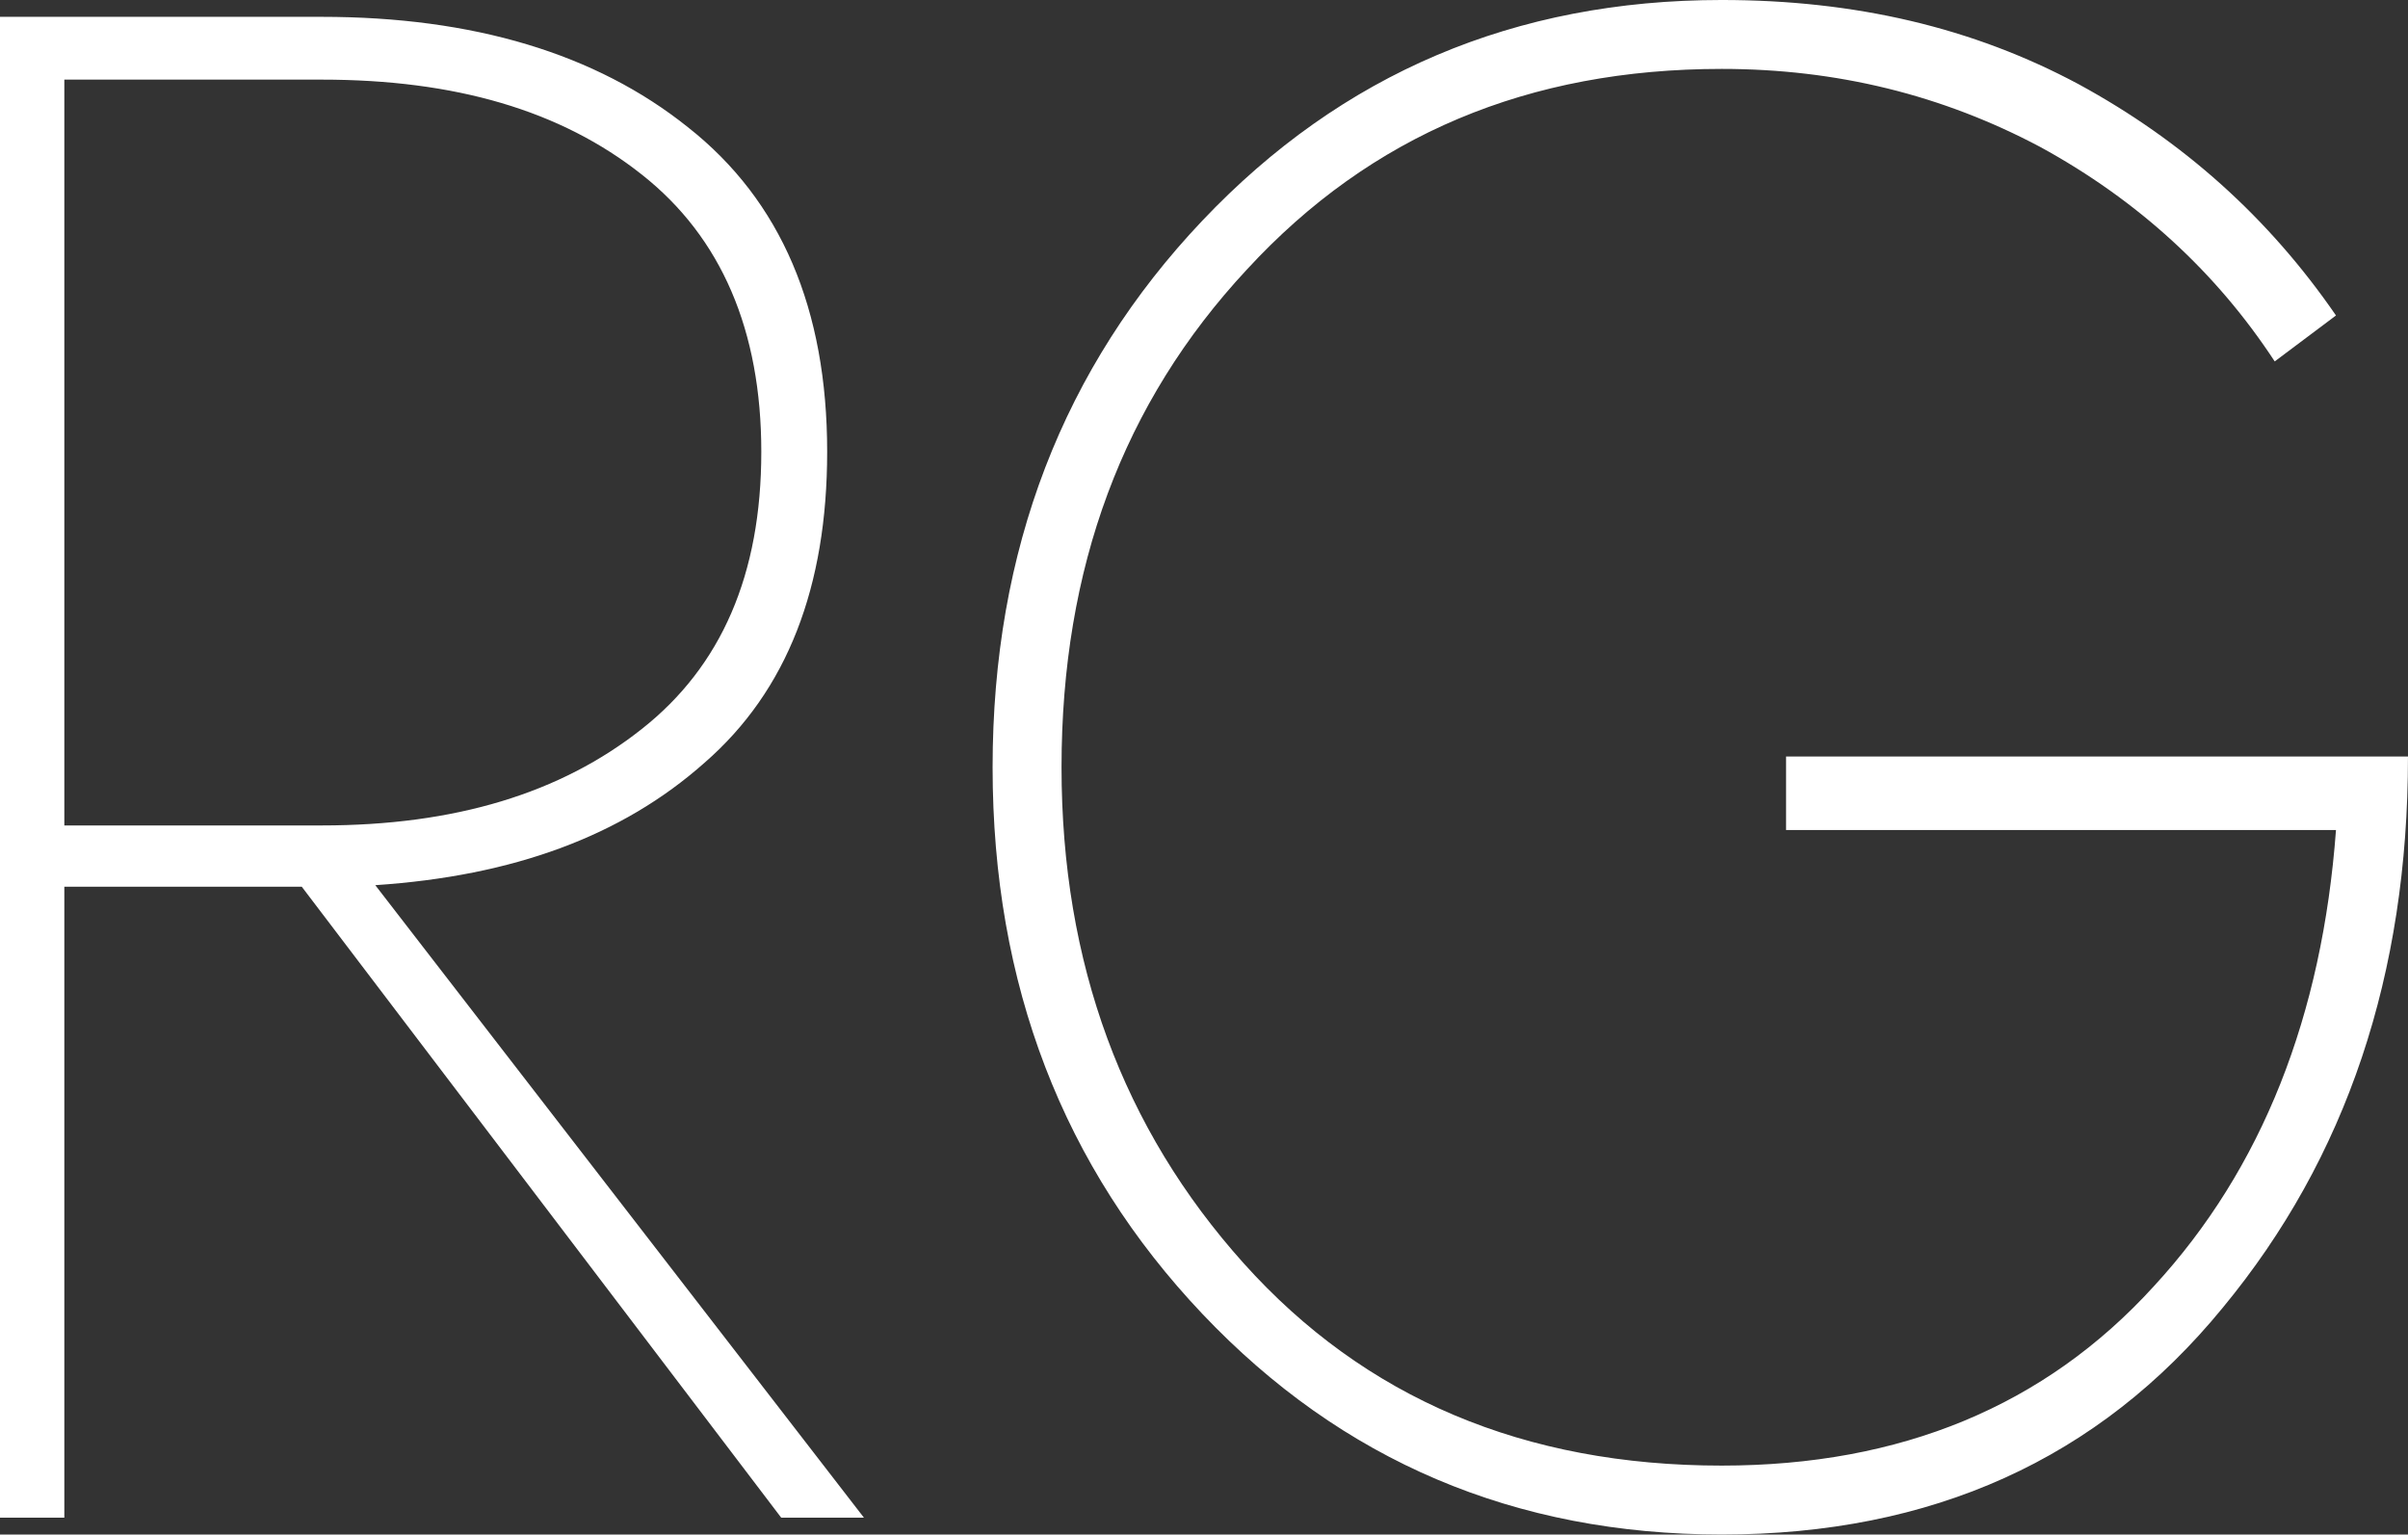 <svg data-v-423bf9ae="" xmlns="http://www.w3.org/2000/svg" viewBox="0 0 94.132 60" class="font"><rect x="0" y="0" width="94.132" height="60" fill="#333333" stroke="none"/><!----><!----><!----><g data-v-423bf9ae="" id="8d770200-1793-43f6-ac50-72dd357b7da5" fill="white" transform="matrix(5.988,0,0,5.988,-7.545,-16.108)"><path d="M1.68 2.80ZM1.26 2.80L1.26 12.60L1.68 12.60L1.68 8.48L3.23 8.48L6.36 12.60L6.90 12.60L3.71 8.47C4.61 8.41 5.32 8.15 5.86 7.67C6.40 7.20 6.66 6.52 6.66 5.64C6.66 4.71 6.36 4.00 5.75 3.52C5.15 3.04 4.35 2.80 3.36 2.80ZM1.68 3.21L3.36 3.21C4.23 3.21 4.92 3.41 5.45 3.83C5.97 4.24 6.23 4.85 6.23 5.64C6.23 6.44 5.97 7.04 5.45 7.45C4.92 7.87 4.23 8.08 3.36 8.08L1.68 8.08ZM16.98 7.63L12.92 7.63L12.92 8.11L16.51 8.11C16.42 9.32 16.03 10.32 15.32 11.09C14.61 11.87 13.67 12.26 12.50 12.26C11.21 12.26 10.17 11.82 9.38 10.94C8.59 10.06 8.19 8.98 8.19 7.70C8.19 6.40 8.59 5.32 9.40 4.45C10.21 3.57 11.24 3.14 12.50 3.14C13.25 3.14 13.94 3.31 14.58 3.65C15.22 4.00 15.73 4.47 16.11 5.05L16.51 4.75C16.07 4.11 15.51 3.61 14.83 3.24C14.14 2.87 13.37 2.69 12.50 2.69C11.15 2.69 10.02 3.17 9.11 4.13C8.20 5.09 7.74 6.28 7.74 7.70C7.74 9.12 8.20 10.31 9.11 11.27C10.02 12.23 11.15 12.71 12.50 12.71C13.87 12.71 14.96 12.22 15.77 11.23C16.58 10.25 16.98 9.05 16.98 7.63Z"></path></g><!----><!----></svg>